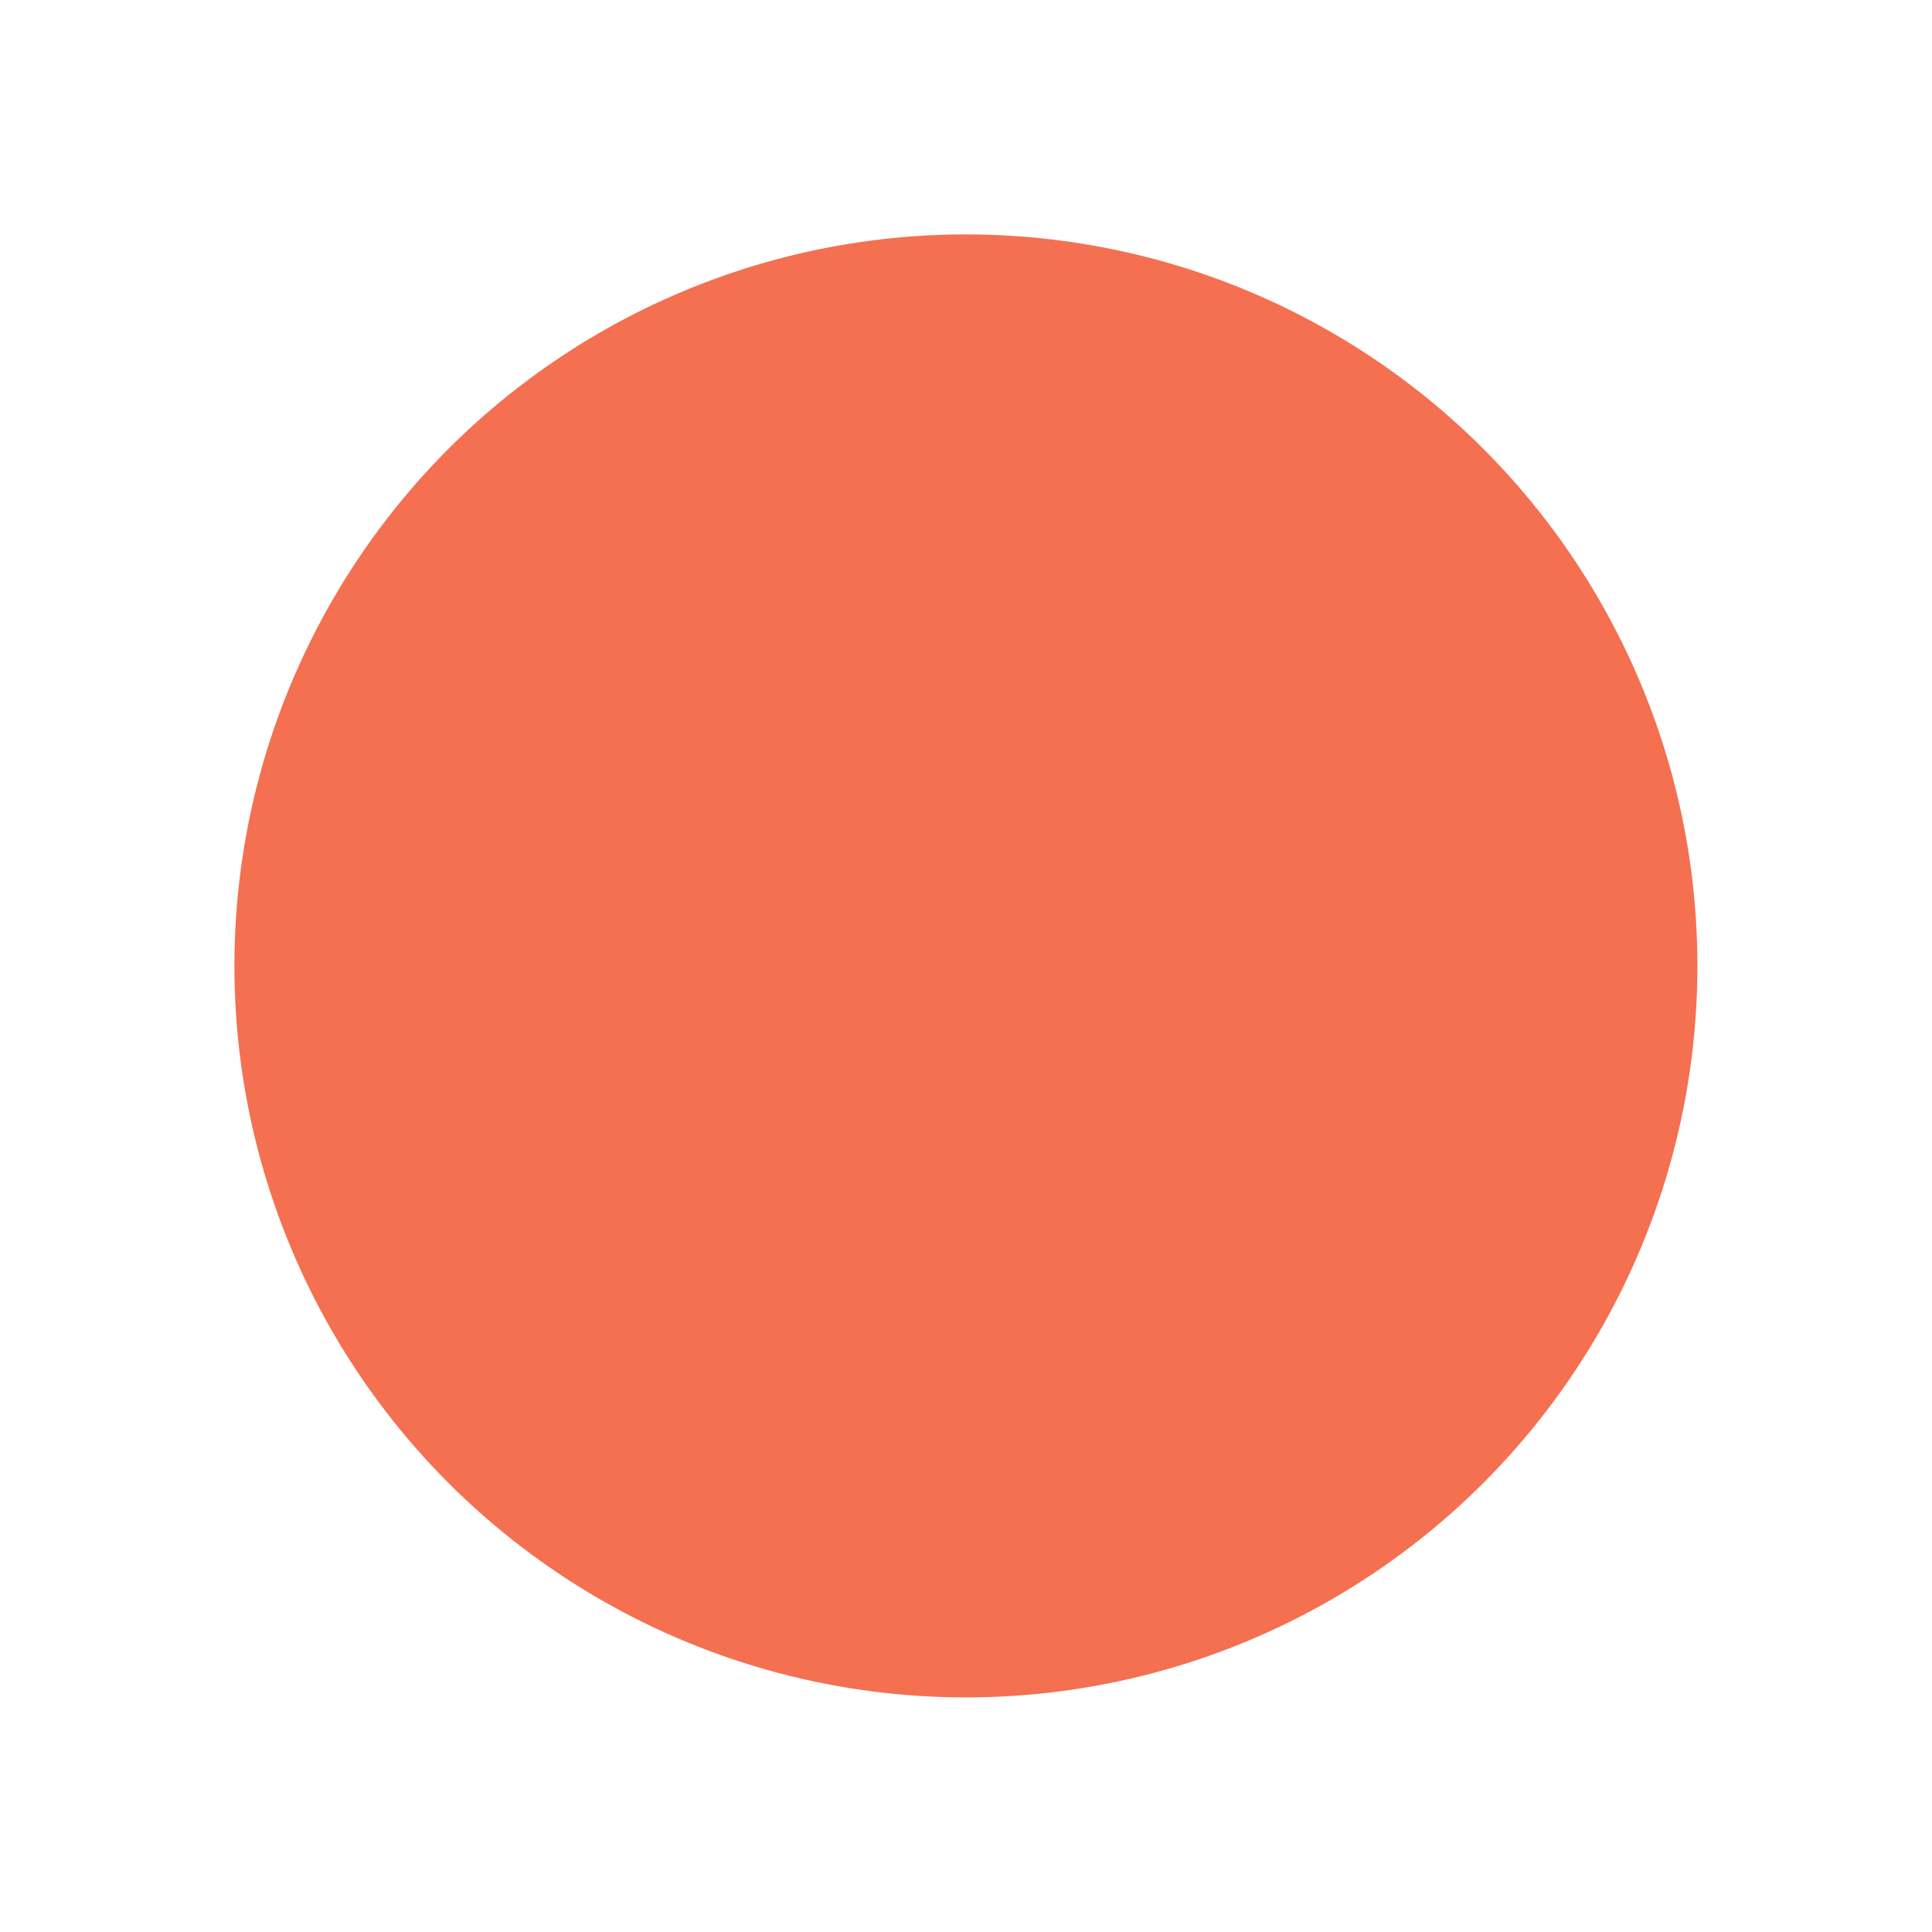 <?xml version="1.0" encoding="utf-8"?>
<!-- Generator: Adobe Illustrator 24.3.0, SVG Export Plug-In . SVG Version: 6.00 Build 0)  -->
<svg version="1.1" id="Calque_1" xmlns="http://www.w3.org/2000/svg" xmlns:xlink="http://www.w3.org/1999/xlink" x="0px" y="0px"
	 viewBox="0 0 101.13 101.13" style="enable-background:new 0 0 101.13 101.13;" xml:space="preserve">
<style type="text/css">
	.st0{fill:#F47051;}
</style>
<g>
	<circle class="st0" cx="50.56" cy="50.56" r="38.29"/>
</g>
</svg>
